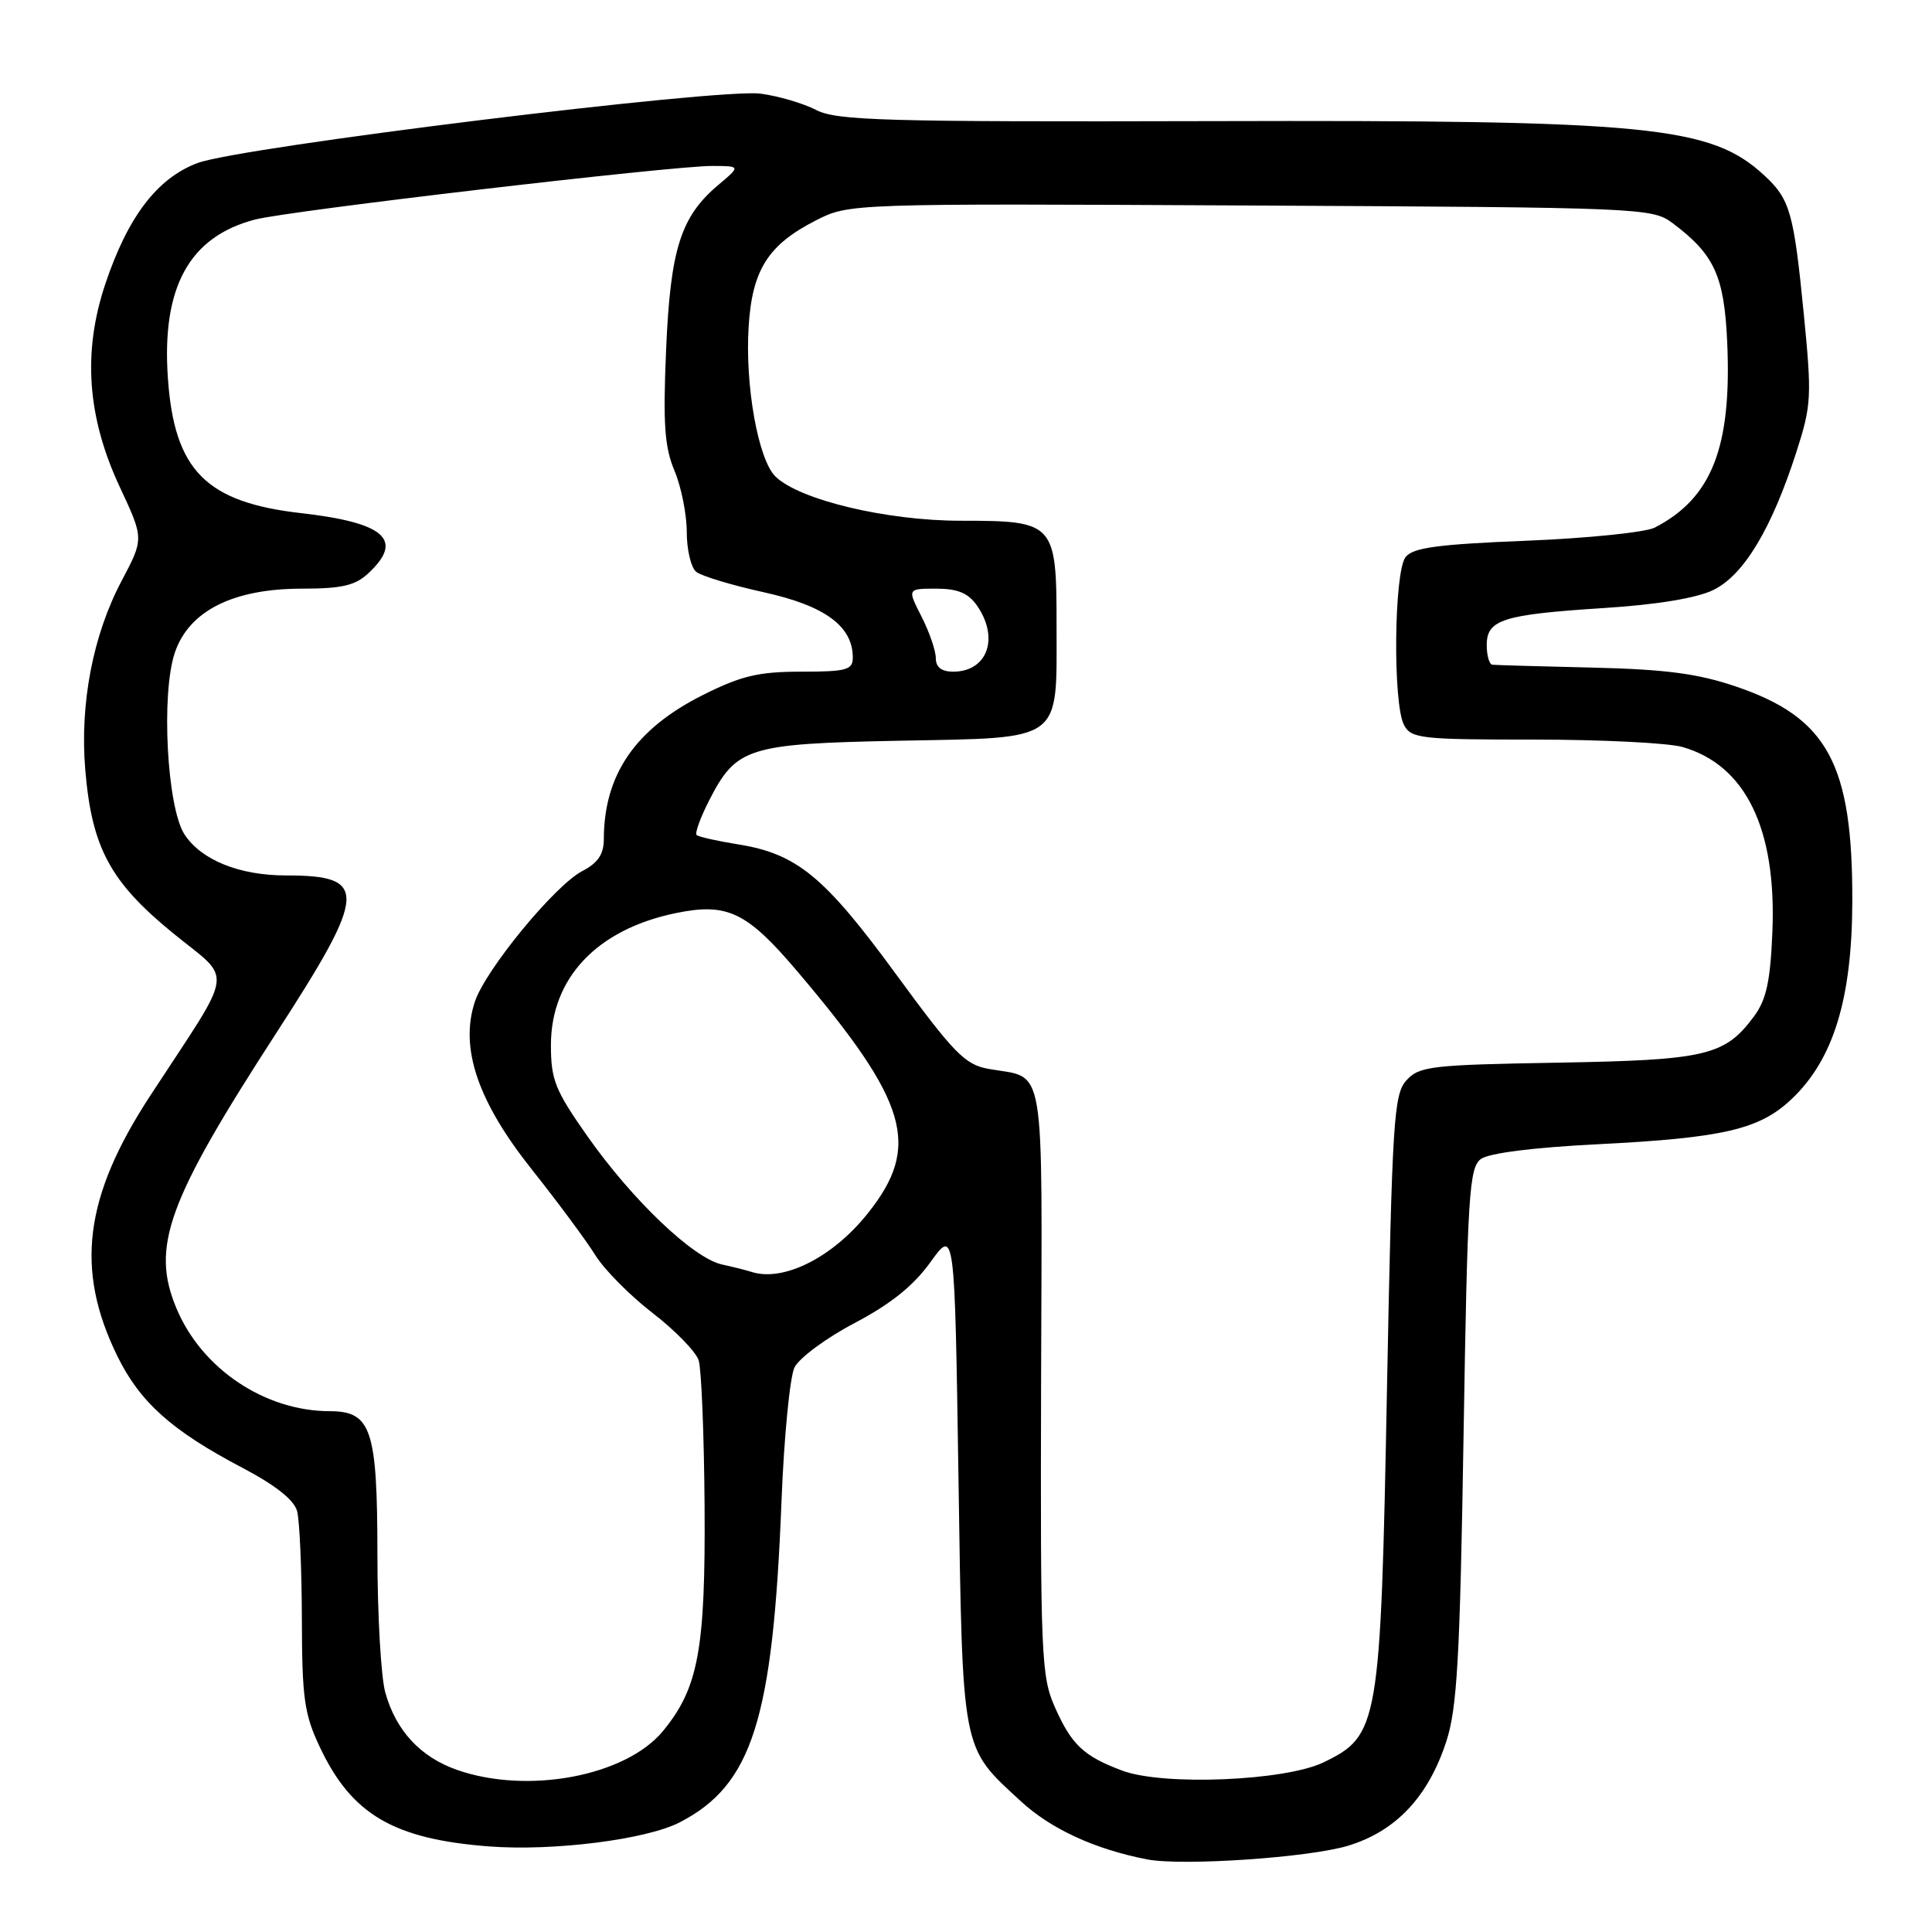 <?xml version="1.0" encoding="UTF-8" standalone="no"?>
<!DOCTYPE svg PUBLIC "-//W3C//DTD SVG 1.1//EN" "http://www.w3.org/Graphics/SVG/1.1/DTD/svg11.dtd" >
<svg xmlns="http://www.w3.org/2000/svg" xmlns:xlink="http://www.w3.org/1999/xlink" version="1.1" viewBox="0 0 256 256">
 <g >
 <path fill="currentColor"
d=" M 178.66 244.56 C 184.98 242.62 189.24 238.10 191.64 230.76 C 193.08 226.35 193.45 219.80 193.93 190.17 C 194.45 158.21 194.67 154.72 196.23 153.57 C 197.30 152.79 203.24 152.04 211.68 151.62 C 228.36 150.78 233.17 149.66 237.42 145.61 C 242.94 140.37 245.40 132.36 245.44 119.50 C 245.50 101.23 242.18 95.08 230.00 90.96 C 224.97 89.25 220.68 88.69 211.00 88.46 C 204.12 88.30 198.16 88.13 197.75 88.08 C 197.34 88.04 197.00 86.86 197.00 85.48 C 197.00 82.10 199.12 81.43 212.50 80.57 C 219.48 80.13 224.78 79.26 227.00 78.19 C 231.04 76.24 234.75 70.09 238.03 59.89 C 240.03 53.68 240.09 52.57 239.00 41.49 C 237.69 28.19 237.18 26.40 233.84 23.30 C 226.72 16.68 218.76 15.89 160.42 16.05 C 117.07 16.16 110.87 15.98 108.14 14.57 C 106.43 13.69 103.11 12.71 100.77 12.41 C 95.18 11.67 31.85 19.48 26.18 21.60 C 20.82 23.61 16.92 28.74 13.93 37.70 C 10.93 46.72 11.56 55.33 15.90 64.59 C 19.07 71.38 19.07 71.38 16.13 76.94 C 12.32 84.11 10.56 93.25 11.30 102.02 C 12.16 112.30 14.60 116.85 22.88 123.61 C 30.94 130.19 31.27 127.80 19.91 145.18 C 11.14 158.60 9.93 168.20 15.54 179.67 C 18.54 185.80 22.76 189.58 32.10 194.48 C 36.51 196.80 38.97 198.75 39.37 200.24 C 39.70 201.48 39.98 207.90 40.00 214.50 C 40.02 225.00 40.31 227.13 42.38 231.50 C 46.59 240.43 52.15 243.69 64.80 244.66 C 73.34 245.31 85.64 243.75 90.07 241.47 C 99.68 236.50 102.41 227.89 103.55 199.00 C 103.88 190.47 104.66 182.47 105.27 181.20 C 105.89 179.94 109.47 177.29 113.24 175.31 C 118.03 172.79 121.05 170.36 123.29 167.24 C 126.50 162.77 126.50 162.77 127.00 195.64 C 127.56 232.51 127.34 231.37 135.25 238.66 C 139.26 242.36 145.06 245.03 152.00 246.38 C 156.69 247.28 173.49 246.14 178.66 244.56 Z  M 60.50 234.50 C 55.68 232.79 52.45 229.30 51.05 224.25 C 50.48 222.19 50.01 213.96 50.01 205.97 C 50.00 189.37 49.21 187.00 43.69 186.99 C 35.09 186.98 26.72 181.37 23.38 173.36 C 19.97 165.22 22.16 159.20 36.57 136.94 C 48.72 118.19 48.85 116.00 37.89 116.00 C 31.72 116.00 26.67 113.96 24.45 110.57 C 22.13 107.02 21.32 91.98 23.16 86.50 C 25.02 80.95 30.88 78.00 40.02 78.00 C 45.28 78.00 47.07 77.59 48.81 75.96 C 53.57 71.53 51.02 69.26 39.87 67.99 C 27.29 66.55 23.11 62.33 22.25 50.17 C 21.39 38.07 25.07 31.36 33.80 29.09 C 38.26 27.92 88.91 21.99 94.33 21.99 C 98.15 22.00 98.15 22.00 95.20 24.49 C 90.19 28.70 88.83 32.99 88.26 46.39 C 87.84 56.18 88.06 59.24 89.37 62.37 C 90.27 64.50 91.00 68.16 91.00 70.50 C 91.00 72.84 91.56 75.21 92.25 75.77 C 92.94 76.33 96.99 77.55 101.26 78.49 C 109.32 80.27 113.00 82.98 113.00 87.13 C 113.00 88.77 112.17 89.00 106.16 89.00 C 100.53 89.00 98.24 89.54 93.20 92.06 C 84.20 96.56 80.02 102.62 80.01 111.22 C 80.00 113.20 79.22 114.35 77.16 115.42 C 73.54 117.29 64.32 128.50 62.92 132.74 C 60.90 138.86 63.30 145.94 70.46 154.95 C 73.93 159.32 77.73 164.45 78.90 166.34 C 80.07 168.23 83.48 171.67 86.47 173.98 C 89.47 176.29 92.22 179.12 92.58 180.26 C 92.94 181.40 93.29 190.02 93.36 199.42 C 93.49 218.56 92.55 223.66 87.85 229.37 C 82.90 235.37 69.87 237.81 60.50 234.50 Z  M 148.74 234.63 C 143.59 232.71 141.99 231.21 139.76 226.17 C 137.97 222.13 137.85 219.27 137.95 182.98 C 138.08 139.59 138.66 143.01 130.97 141.63 C 127.86 141.07 126.40 139.57 118.72 129.08 C 109.23 116.11 105.57 113.11 97.73 111.87 C 94.99 111.43 92.55 110.88 92.30 110.64 C 92.06 110.39 92.80 108.36 93.94 106.11 C 97.57 99.01 99.04 98.55 119.22 98.15 C 141.02 97.73 140.00 98.47 140.00 82.93 C 140.00 69.25 139.77 69.00 127.28 69.00 C 117.49 69.00 105.97 66.25 102.76 63.15 C 100.47 60.93 98.70 51.07 99.20 43.26 C 99.67 35.77 101.77 32.45 108.06 29.23 C 112.50 26.96 112.50 26.96 165.68 27.23 C 217.61 27.49 218.92 27.55 221.62 29.56 C 227.15 33.70 228.46 36.54 228.86 45.27 C 229.49 59.22 226.85 66.00 219.26 69.91 C 218.03 70.54 210.38 71.32 202.26 71.65 C 190.54 72.12 187.24 72.56 186.25 73.81 C 184.71 75.75 184.54 93.27 186.04 96.07 C 186.99 97.86 188.28 98.00 203.29 98.00 C 212.21 98.00 221.05 98.44 222.93 98.98 C 231.31 101.38 235.42 109.83 234.85 123.49 C 234.58 130.04 234.05 132.47 232.41 134.68 C 228.55 139.89 226.09 140.47 206.35 140.81 C 189.60 141.10 188.06 141.28 186.36 143.15 C 184.68 145.01 184.47 148.36 183.78 184.15 C 182.93 228.66 182.71 229.98 175.38 233.52 C 170.29 235.98 154.19 236.65 148.74 234.63 Z  M 99.50 168.51 C 98.95 168.33 97.22 167.89 95.66 167.55 C 91.85 166.70 83.81 159.04 77.86 150.59 C 73.56 144.48 73.00 143.09 73.00 138.49 C 73.00 129.61 79.09 123.16 89.50 121.00 C 96.36 119.58 98.94 120.80 105.64 128.70 C 120.39 146.08 122.08 151.87 115.00 160.76 C 110.32 166.65 103.75 169.93 99.50 168.51 Z  M 124.00 87.21 C 124.00 86.23 123.15 83.75 122.11 81.71 C 120.22 78.00 120.22 78.00 124.05 78.00 C 126.88 78.00 128.29 78.58 129.44 80.22 C 132.45 84.52 130.85 89.00 126.30 89.00 C 124.76 89.00 124.00 88.41 124.00 87.21 Z "/>
</g>
</svg>